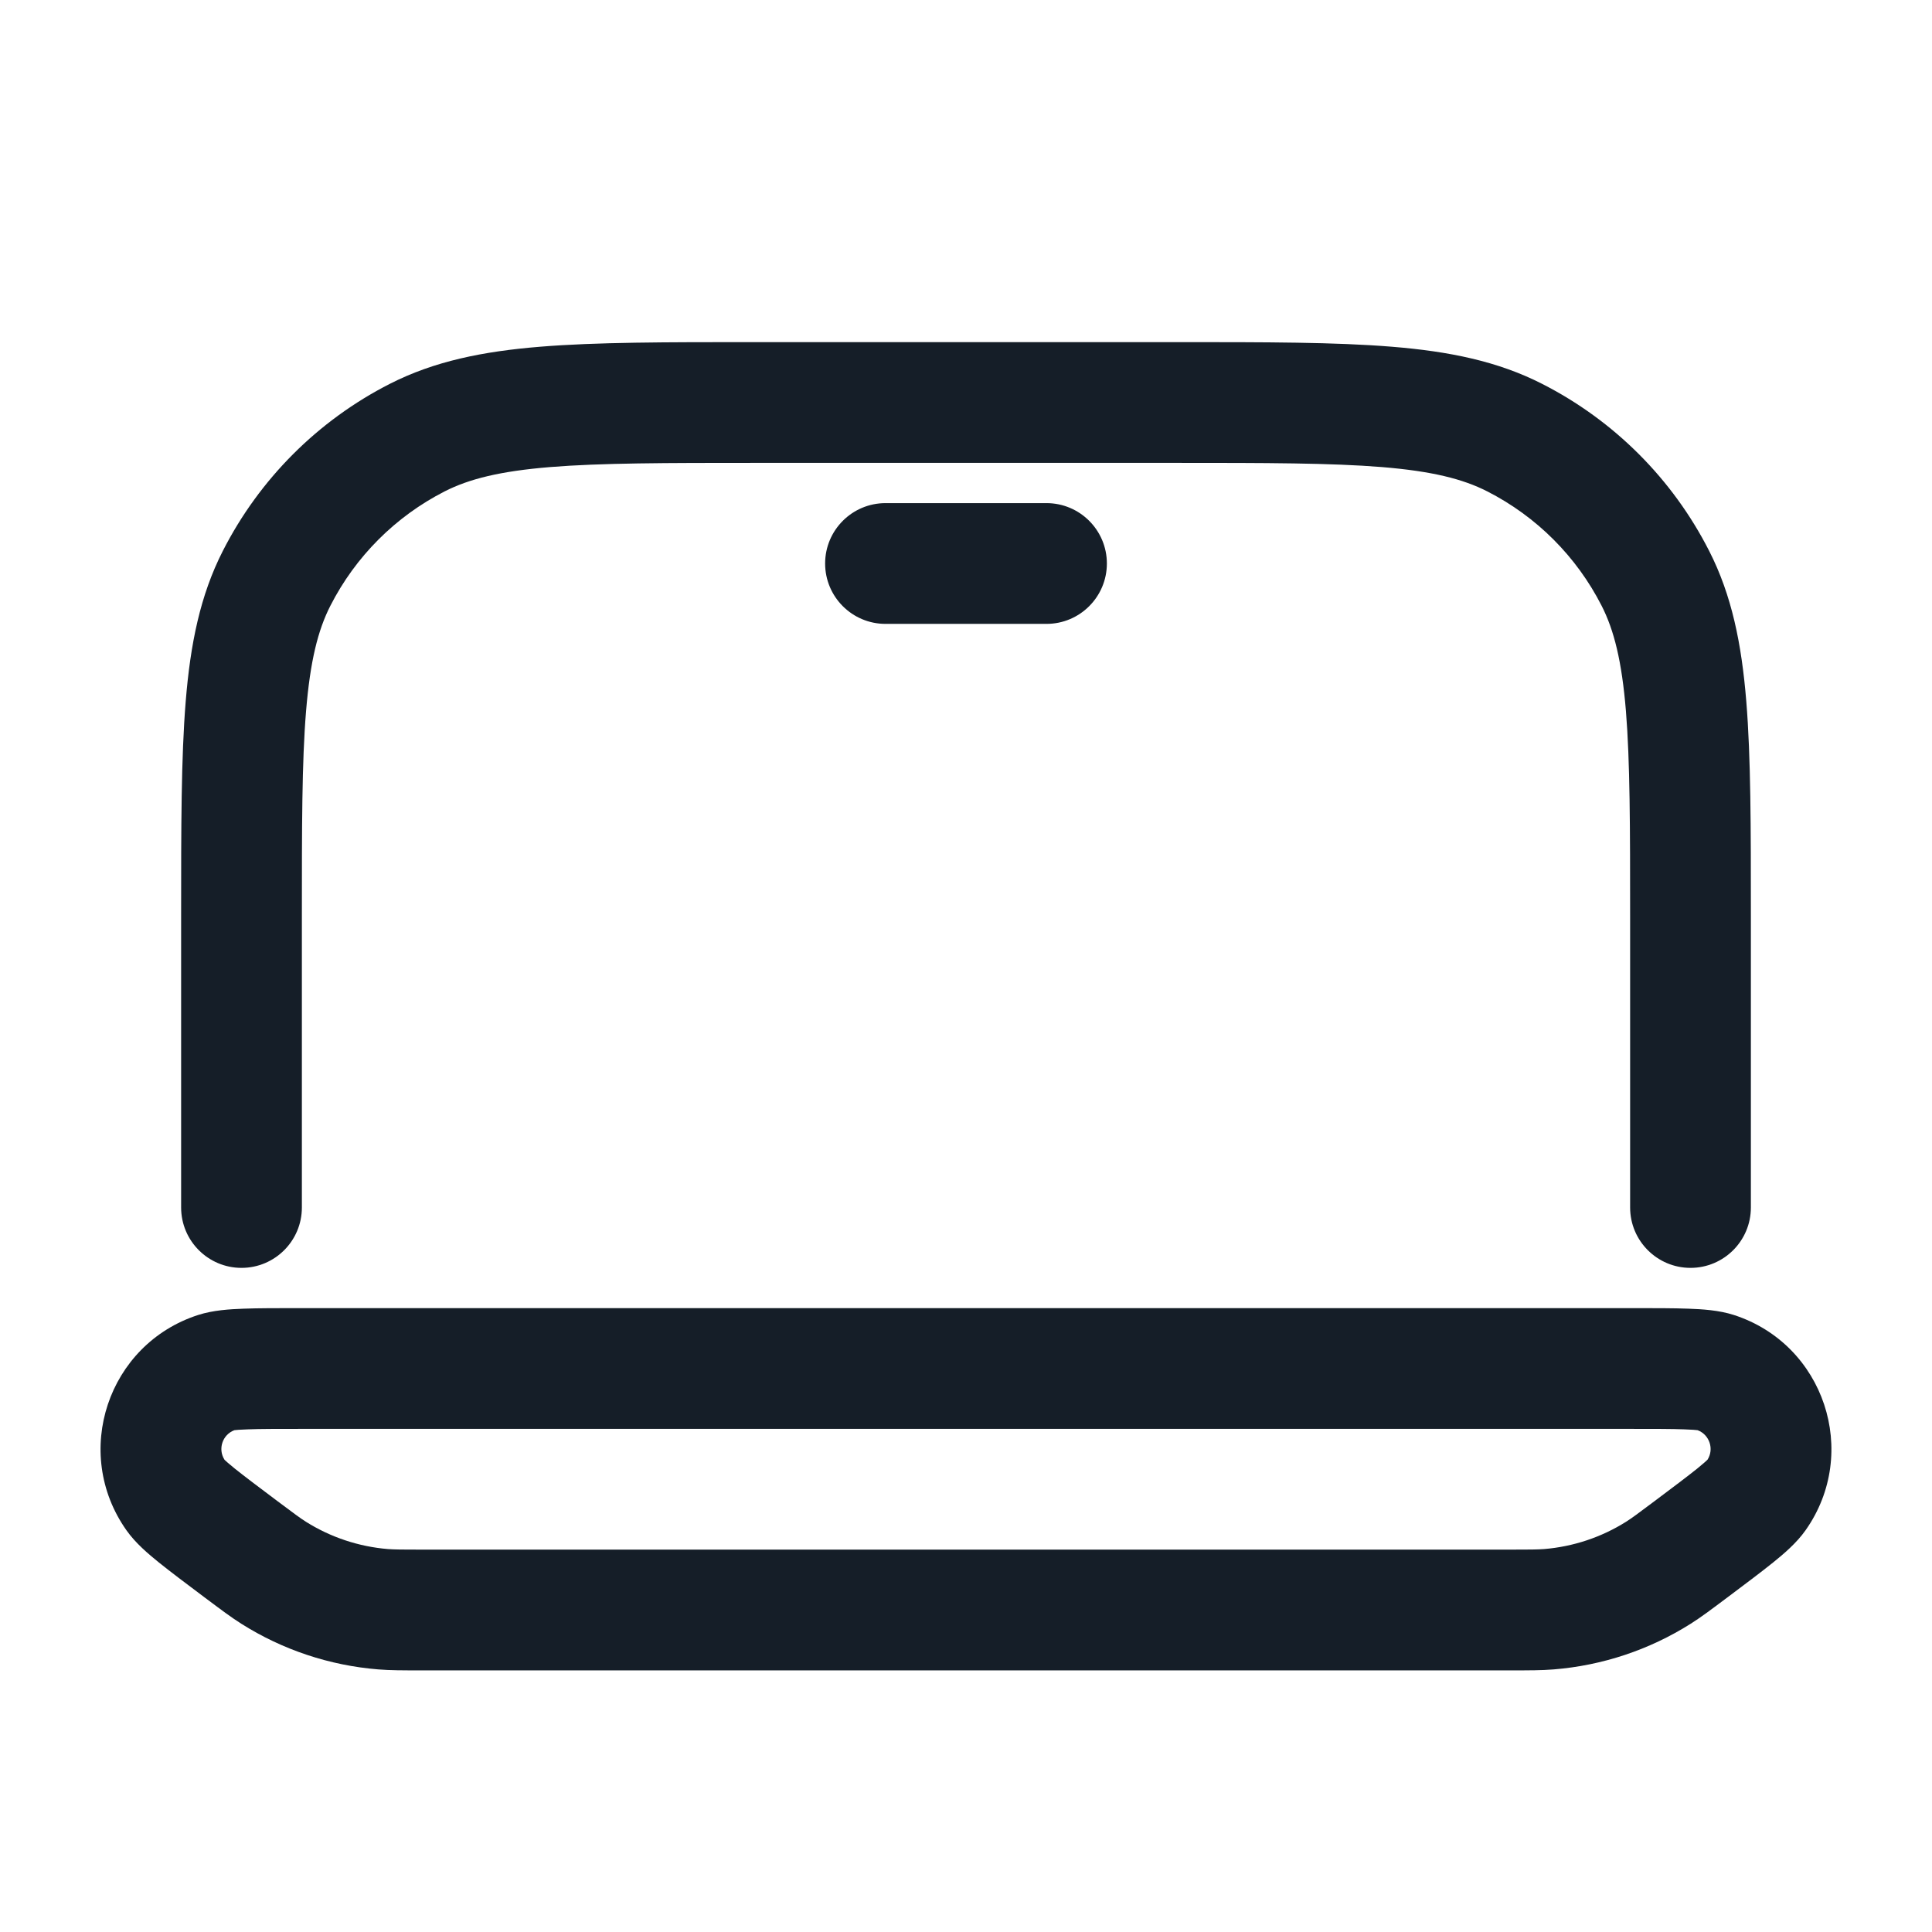 <svg xmlns="http://www.w3.org/2000/svg" viewBox="0 0 24 24">
  <defs/>
  <path fill="#151E28" d="M5.25,20.75 L5.221,20.75 C5.001,20.75 4.849,20.75 4.699,20.738 C4.094,20.689 3.511,20.495 2.998,20.171 C2.87,20.09 2.749,19.999 2.573,19.867 L2.573,19.867 L2.55,19.85 L2.538,19.841 L2.538,19.841 L2.538,19.841 C2.306,19.667 2.116,19.524 1.973,19.409 C1.843,19.304 1.683,19.169 1.571,19.01 C0.889,18.045 1.339,16.697 2.462,16.335 C2.648,16.275 2.857,16.263 3.024,16.257 C3.207,16.25 3.445,16.25 3.735,16.25 L20.265,16.25 C20.555,16.25 20.792,16.25 20.976,16.257 C21.143,16.263 21.352,16.275 21.538,16.335 C22.661,16.697 23.11,18.045 22.429,19.01 C22.317,19.169 22.157,19.304 22.027,19.409 C21.884,19.524 21.694,19.667 21.462,19.841 L21.45,19.85 L21.427,19.867 C21.251,19.999 21.13,20.09 21.002,20.171 C20.489,20.495 19.906,20.689 19.301,20.738 C19.15,20.75 18.998,20.75 18.779,20.75 L5.25,20.75 Z M3,15.75 C2.586,15.75 2.25,15.414 2.25,15 L2.25,11.367 C2.25,10.275 2.25,9.409 2.307,8.712 C2.365,7.998 2.487,7.395 2.768,6.844 C3.223,5.95 3.95,5.223 4.843,4.768 C5.395,4.487 5.998,4.365 6.712,4.307 C7.409,4.25 8.275,4.25 9.367,4.25 L14.633,4.25 C15.725,4.25 16.591,4.25 17.288,4.307 C18.002,4.365 18.605,4.487 19.156,4.768 C20.05,5.223 20.777,5.95 21.232,6.844 C21.513,7.395 21.635,7.998 21.693,8.712 C21.75,9.409 21.75,10.275 21.75,11.367 L21.75,15 C21.75,15.414 21.414,15.75 21,15.75 C20.586,15.75 20.25,15.414 20.25,15 L20.25,11.4 C20.25,10.267 20.249,9.463 20.198,8.834 C20.147,8.213 20.051,7.829 19.896,7.525 C19.584,6.913 19.087,6.416 18.475,6.104 C18.171,5.949 17.787,5.853 17.166,5.802 C16.537,5.751 15.732,5.75 14.6,5.75 L9.4,5.75 C8.267,5.75 7.463,5.751 6.834,5.802 C6.213,5.853 5.829,5.949 5.524,6.104 C4.913,6.416 4.416,6.913 4.104,7.525 C3.949,7.829 3.853,8.213 3.802,8.834 C3.75,9.463 3.75,10.267 3.75,11.4 L3.75,15 C3.75,15.414 3.414,15.75 3,15.75 Z M5.25,19.25 L18.75,19.25 C19.009,19.25 19.097,19.249 19.181,19.243 C19.543,19.213 19.893,19.097 20.201,18.903 C20.272,18.858 20.343,18.805 20.55,18.65 C20.797,18.465 20.965,18.338 21.085,18.242 C21.161,18.18 21.197,18.147 21.208,18.136 L21.212,18.132 C21.295,18 21.236,17.823 21.09,17.767 L21.085,17.766 C21.069,17.764 21.021,17.759 20.923,17.756 C20.769,17.75 20.558,17.75 20.25,17.75 L3.75,17.75 C3.442,17.75 3.231,17.75 3.077,17.756 C2.979,17.759 2.931,17.764 2.915,17.766 L2.91,17.767 C2.763,17.823 2.705,18 2.788,18.132 L2.791,18.136 C2.803,18.147 2.838,18.18 2.915,18.242 C3.035,18.338 3.203,18.465 3.45,18.65 C3.657,18.805 3.728,18.858 3.799,18.903 C4.107,19.097 4.457,19.213 4.819,19.243 C4.902,19.249 4.991,19.25 5.25,19.25 Z M11,6.25 L13,6.25 C13.414,6.25 13.75,6.586 13.75,7 C13.75,7.414 13.414,7.75 13,7.75 L11,7.75 C10.586,7.75 10.25,7.414 10.25,7 C10.25,6.586 10.586,6.25 11,6.25 Z"/>
</svg>

